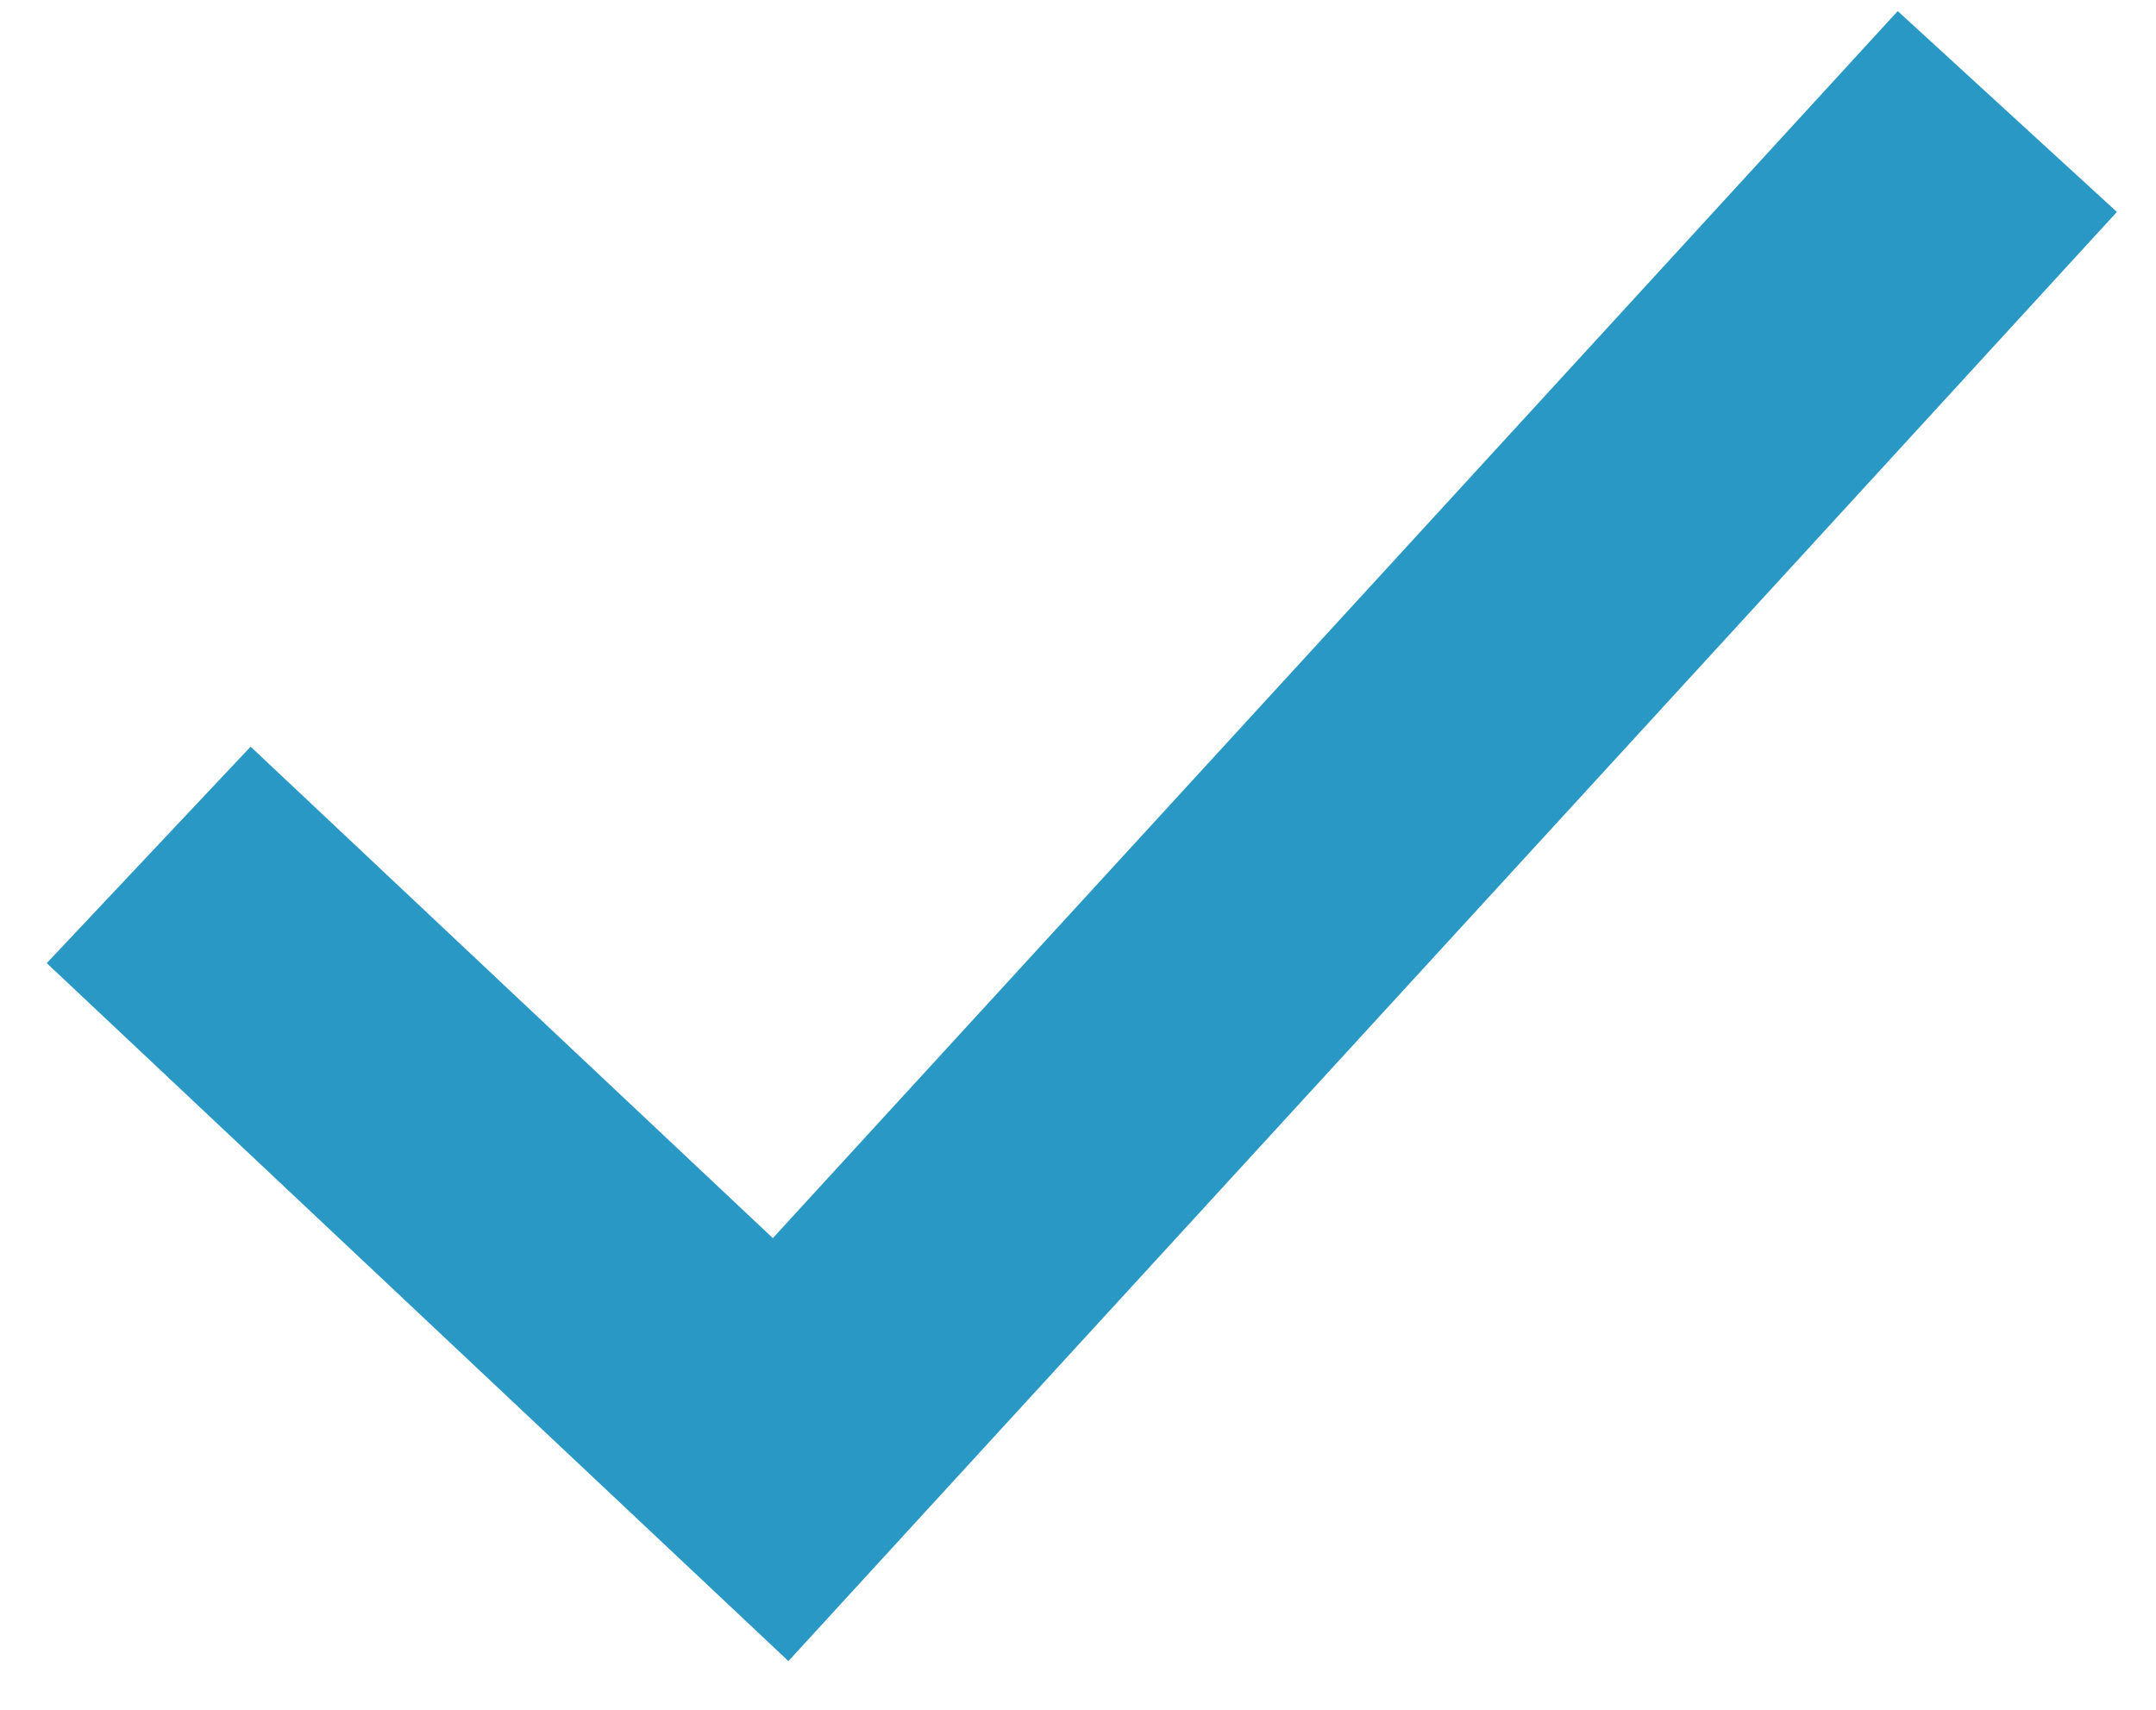 <svg width="29" height="23" viewBox="0 0 29 23" fill="none" xmlns="http://www.w3.org/2000/svg">
<path d="M10.5 19.5L9.129 20.956L10.605 22.345L11.974 20.851L10.5 19.5ZM0.629 12.956L9.129 20.956L11.871 18.044L3.371 10.044L0.629 12.956ZM11.974 20.851L28.474 2.851L25.526 0.149L9.026 18.149L11.974 20.851Z" fill="#2A98C5"/>
</svg>
